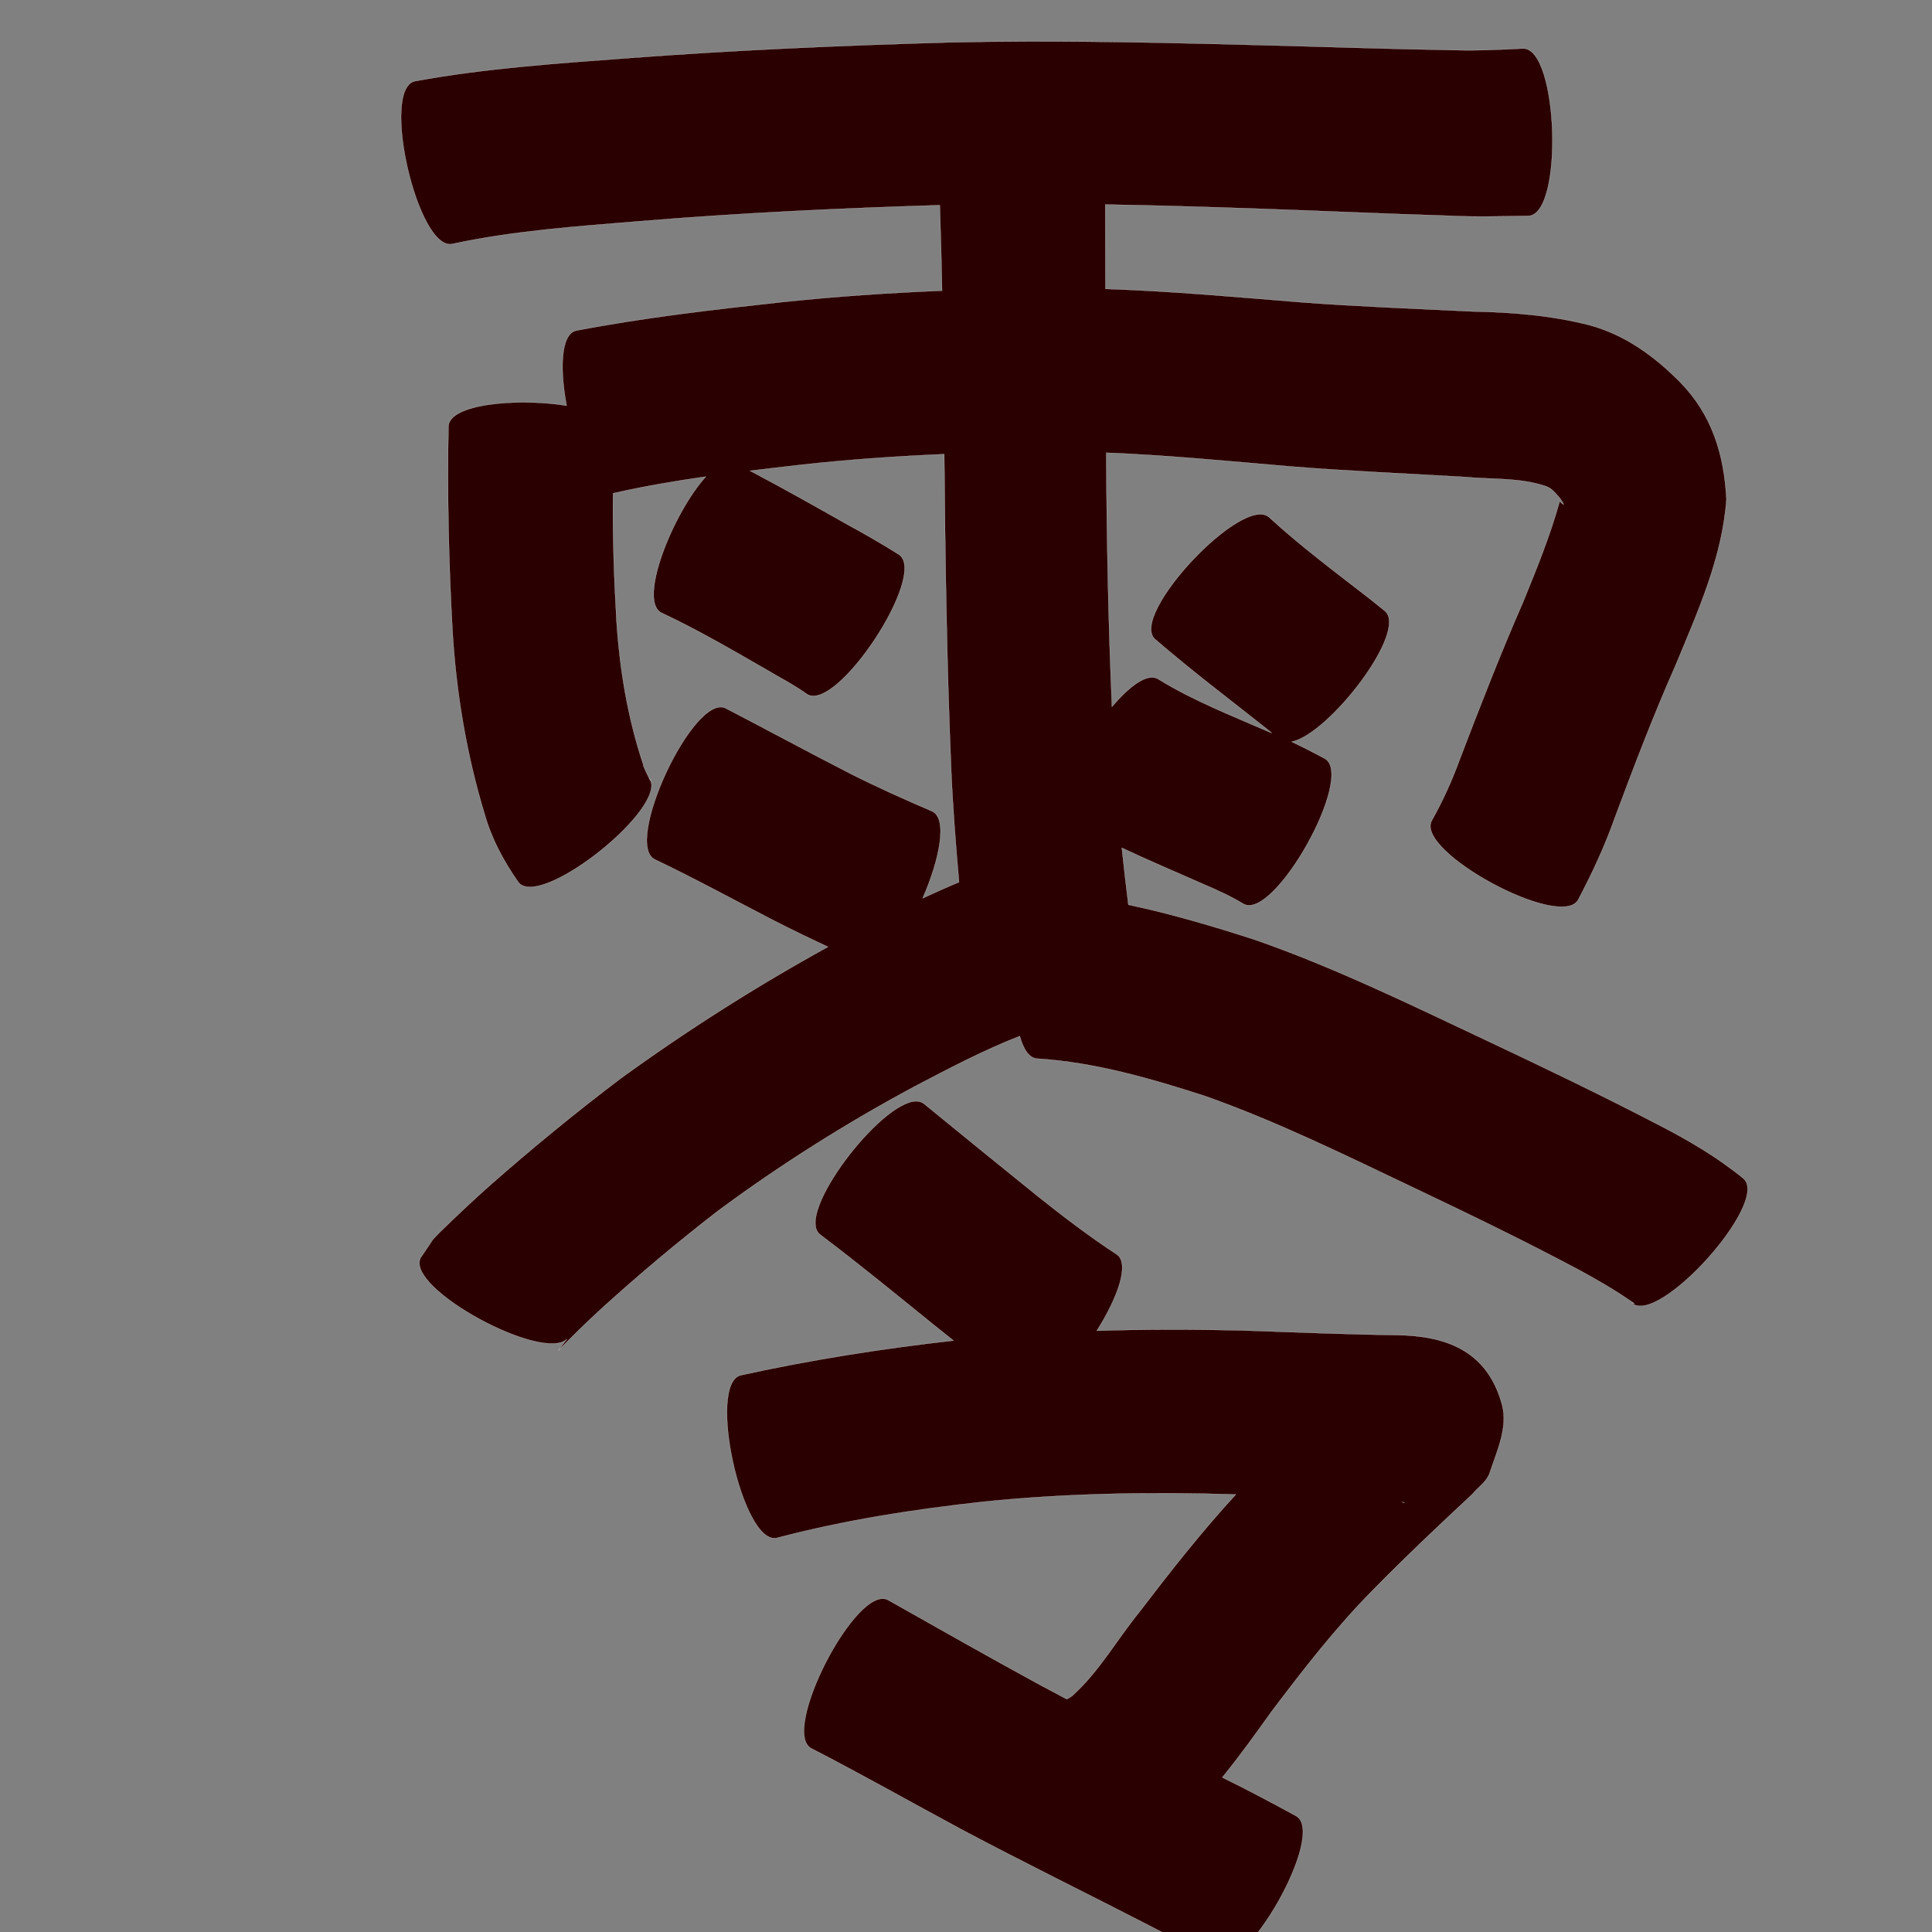 <?xml version="1.0" encoding="UTF-8" standalone="no"?>
<svg
   xmlns:dc="http://purl.org/dc/elements/1.1/"
   xmlns:cc="http://creativecommons.org/ns#"
   xmlns:rdf="http://www.w3.org/1999/02/22-rdf-syntax-ns#"
   xmlns:svg="http://www.w3.org/2000/svg"
   xmlns="http://www.w3.org/2000/svg"
   xmlns:sodipodi="http://sodipodi.sourceforge.net/DTD/sodipodi-0.dtd"
   xmlns:inkscape="http://www.inkscape.org/namespaces/inkscape"
   width="1024"
   height="1024"
   id="U96F6"
   version="1.1"
   inkscape:version="0.48.0 r9654"
   sodipodi:docname="U+96F6.svg">
  <rect width="100%" height="100%" fill="#808080" stroke="none"/>
  <defs
     id="defs18" />
  <sodipodi:namedview
     pagecolor="#ffffff"
     bordercolor="#666666"
     borderopacity="1"
     objecttolerance="10"
     gridtolerance="10"
     guidetolerance="10"
     inkscape:pageopacity="0"
     inkscape:pageshadow="2"
     inkscape:window-width="640"
     inkscape:window-height="480"
     id="namedview16"
     showgrid="false"
     inkscape:zoom="0.27441406"
     inkscape:cx="512"
     inkscape:cy="512"
     inkscape:window-x="0"
     inkscape:window-y="25"
     inkscape:window-maximized="0"
     inkscape:current-layer="U96F6" />
  <path
     style="fill:#2b0000;fill-opacity:1;fill-rule:nonzero;stroke:#f9f9f9;stroke-width:0.1;stroke-miterlimit:4;stroke-dasharray:none"
     d="M 544.219 21.969 C 530.452 22.003 516.704 22.163 502.938 22.469 C 446.292 24.084 389.672 26.526 333.156 30.781 C 295.267 33.608 257.234 36.146 219.812 43.031 C 201.522 47.277 221.522 133.527 239.812 129.281 C 272.725 122.201 306.458 119.957 339.938 117.188 C 392.573 112.856 445.314 110.369 498.094 108.75 C 498.626 123.848 499.012 138.957 499.312 154.062 C 471.172 155.209 443.062 157.115 415.031 160.062 C 378.342 164.049 341.647 168.276 305.375 175.219 C 297.153 177.127 296.686 195.624 300.312 215 C 274.349 210.83 238.065 214.005 237.688 226 C 237.018 261.988 237.786 297.944 239.812 333.875 C 241.742 367.021 247.235 399.712 256.844 431.469 C 260.639 444.781 266.937 456.391 274.781 467.656 C 286.008 481.645 349.407 431.875 345.125 414.469 C 343.969 412.36 340.75 406.151 340.875 405.031 C 332.67 380.402 328.456 354.803 326.75 328.906 C 325.444 306.441 324.674 283.932 324.938 261.438 C 325.074 261.416 325.207 261.407 325.344 261.375 C 341.472 257.717 357.762 254.963 374.125 252.625 C 356.812 271.678 337.866 318.615 350.625 324.812 C 369.494 333.675 387.549 344.151 405.594 354.562 C 412.961 358.957 420.68 362.857 427.656 367.875 C 443.351 378.213 492.101 304.243 476.406 293.906 C 467.565 288.298 458.48 283.096 449.281 278.094 C 432.14 268.402 414.975 258.73 397.562 249.531 C 406.596 248.422 415.623 247.382 424.656 246.344 C 449.862 243.577 475.157 241.787 500.469 240.719 C 500.952 296.318 501.812 351.913 504.125 407.469 C 504.974 427.539 506.549 447.56 508.312 467.562 C 501.822 470.25 495.397 473.109 489.031 476.094 C 497.918 455.857 502.525 433.704 493.938 429.938 C 479.324 423.678 464.815 417.18 450.625 410 C 428.5 398.663 406.618 386.815 384.562 375.344 C 367.548 367.404 330.142 447.623 347.156 455.562 C 368.565 465.796 389.386 477.183 410.469 488.062 C 419.834 492.848 429.311 497.406 438.844 501.844 C 400.807 522.805 364.15 546.098 329 571.594 C 305.33 589.491 282.378 608.315 260.094 627.906 C 250.884 636.065 241.955 644.527 233.125 653.094 C 227.414 658.982 231.175 654.812 222.969 666.562 C 214.407 682.701 287.768 722.288 300.5 709.688 C 298.946 711.768 297.398 713.857 295.844 715.938 C 303.282 708.299 310.876 700.815 318.75 693.625 C 338.623 675.567 359.227 658.272 380.469 641.844 C 413.54 617.362 448.331 595.413 484.594 575.938 C 502.849 566.368 521.259 556.662 540.5 549.156 C 542.466 556.211 545.502 560.88 549.719 561.094 C 580.222 563.035 609.699 571.567 638.625 580.906 C 676.641 594.331 712.861 612.21 749.219 629.5 C 779.148 643.74 809.015 658.188 838.25 673.812 C 846.395 678.312 854.494 682.905 862.188 688.156 C 866.684 691.226 867.185 691.236 864.875 690.594 C 878.851 703.171 938.132 637.296 924.156 624.719 C 910.363 613.366 894.987 604.42 879.125 596.219 C 848.62 580.346 817.604 565.472 786.5 550.812 C 746.693 532.027 706.988 512.698 665.375 498.156 C 643.214 490.981 620.833 484.364 598.062 479.531 C 596.834 469.482 595.651 459.442 594.594 449.375 C 608.597 455.998 622.904 462.016 637.062 468.281 C 644.6 471.51 652.052 474.839 659.062 479.094 C 675.41 488.226 718.472 411.164 702.125 402.031 C 696.351 398.927 690.515 395.934 684.594 393.156 C 704.419 389.176 746.787 334.229 733.938 323.75 C 731.074 321.45 728.207 319.175 725.344 316.875 C 707.532 303.058 689.413 289.527 672.781 274.281 C 659.121 261.406 598.433 325.812 612.094 338.688 C 631.204 355.195 651.351 370.442 671.156 386.094 C 672.123 386.897 673.096 387.697 674.062 388.5 C 673.493 388.269 672.916 388.039 672.344 387.812 C 652.58 379.214 632.339 371.313 613.938 359.969 C 608.313 356.395 598.722 363.521 589.375 374.625 C 587.431 329.761 586.555 284.879 586.344 239.969 C 618.752 241.262 651.065 244.418 683.375 247.188 C 714.181 249.668 745.088 250.969 775.938 252.781 C 790.334 254.176 805.32 253.003 819.219 257.656 C 822.605 258.817 824.487 261.466 826.781 264.031 C 828.743 266.793 829.957 269.102 826.688 265.625 C 821.588 284.04 814.347 301.769 807.125 319.438 C 795.106 346.882 784.292 374.805 773.594 402.781 C 769.543 413.904 764.631 424.656 758.844 434.969 C 749.959 451.439 827.615 493.314 836.5 476.844 C 843.83 462.922 850.493 448.668 855.75 433.812 C 865.932 406.539 876.253 379.343 888.062 352.719 C 899.784 324.36 912.845 295.648 915.062 264.656 C 913.843 240.806 907.368 219.66 890.25 202.281 C 876.708 188.701 861.434 177.545 842.656 172.375 C 822.329 167.162 801.646 165.481 780.688 165.094 C 750.662 163.601 720.607 162.529 690.625 160.281 C 655.77 157.474 620.893 154.286 585.938 153.125 C 585.88 138.219 585.869 123.312 585.844 108.406 C 612.408 108.843 638.981 109.666 665.531 110.562 C 699.639 111.749 733.731 113.292 767.844 114.344 C 781.914 115.061 795.989 114.623 810.062 114.438 C 828.884 113.826 826.009 25.107 807.188 25.719 C 794.778 26.329 782.367 26.938 769.938 26.531 C 735.992 25.978 702.063 24.773 668.125 23.906 C 626.839 22.832 585.52 21.867 544.219 21.969 z M 345.125 414.469 C 345.623 415.376 345.836 415.749 345 414.125 C 345.035 414.239 345.096 414.351 345.125 414.469 z M 345 414.125 C 344.779 413.405 344.445 412.75 343.969 412.156 C 344.458 413.086 344.724 413.589 345 414.125 z M 485.594 583.688 C 466.844 583.794 421.076 643.535 434.625 654.312 C 454.944 669.638 474.623 685.777 494.406 701.781 C 498.042 704.713 501.7 707.648 505.375 710.531 C 467.531 714.791 429.973 720.697 392.75 728.875 C 374.443 732.9 393.412 819.181 411.719 815.156 C 447.913 805.618 484.84 799.923 522 795.875 C 566.215 791.37 610.649 790.741 655.031 792.094 C 636.783 811.888 620.165 833.123 603.812 854.5 C 592.053 869.008 582.638 885.788 568.719 898.438 C 567.76 899.353 566.605 900.018 565.375 900.562 C 560.578 898.053 555.801 895.5 551.031 892.938 C 524.068 878.253 497.364 863.086 470.625 848 C 453.929 839.394 413.367 918.113 430.062 926.719 C 456.831 940.491 483.018 955.336 509.531 969.594 C 542.471 987.1 575.995 1003.519 609.156 1020.594 C 620.811 1026.455 632.174 1032.812 643.406 1039.438 C 659.721 1048.681 703.315 971.775 687 962.531 C 674.376 955.627 661.669 948.869 648.75 942.531 C 648.446 942.379 648.148 942.214 647.844 942.062 C 656.908 930.95 665.286 919.272 673.656 907.562 C 690.672 885.021 707.97 862.617 727.906 842.531 C 744.955 825.11 762.689 808.444 780.5 791.812 C 783.507 788.134 788.034 785.29 789.531 780.781 C 793.39 769.164 799.33 756.479 796.156 744.656 C 788.232 715.134 765.351 708.077 740.875 707.625 C 713.074 707.254 685.317 706.076 657.531 705.125 C 632.14 704.537 606.719 704.519 581.344 705.312 C 592.245 688.065 599.051 669.679 591.844 664.812 C 577.156 655.237 563.231 644.554 549.531 633.625 C 529.557 617.485 509.615 601.306 489.75 585.031 C 488.602 584.118 487.183 583.678 485.594 583.688 z M 743 796.156 C 743.218 796.173 743.438 796.202 743.656 796.219 C 743.868 796.303 744.372 796.494 744.531 796.562 C 744.011 796.442 743.512 796.29 743 796.156 z "
     id="path10074" />
</svg>
